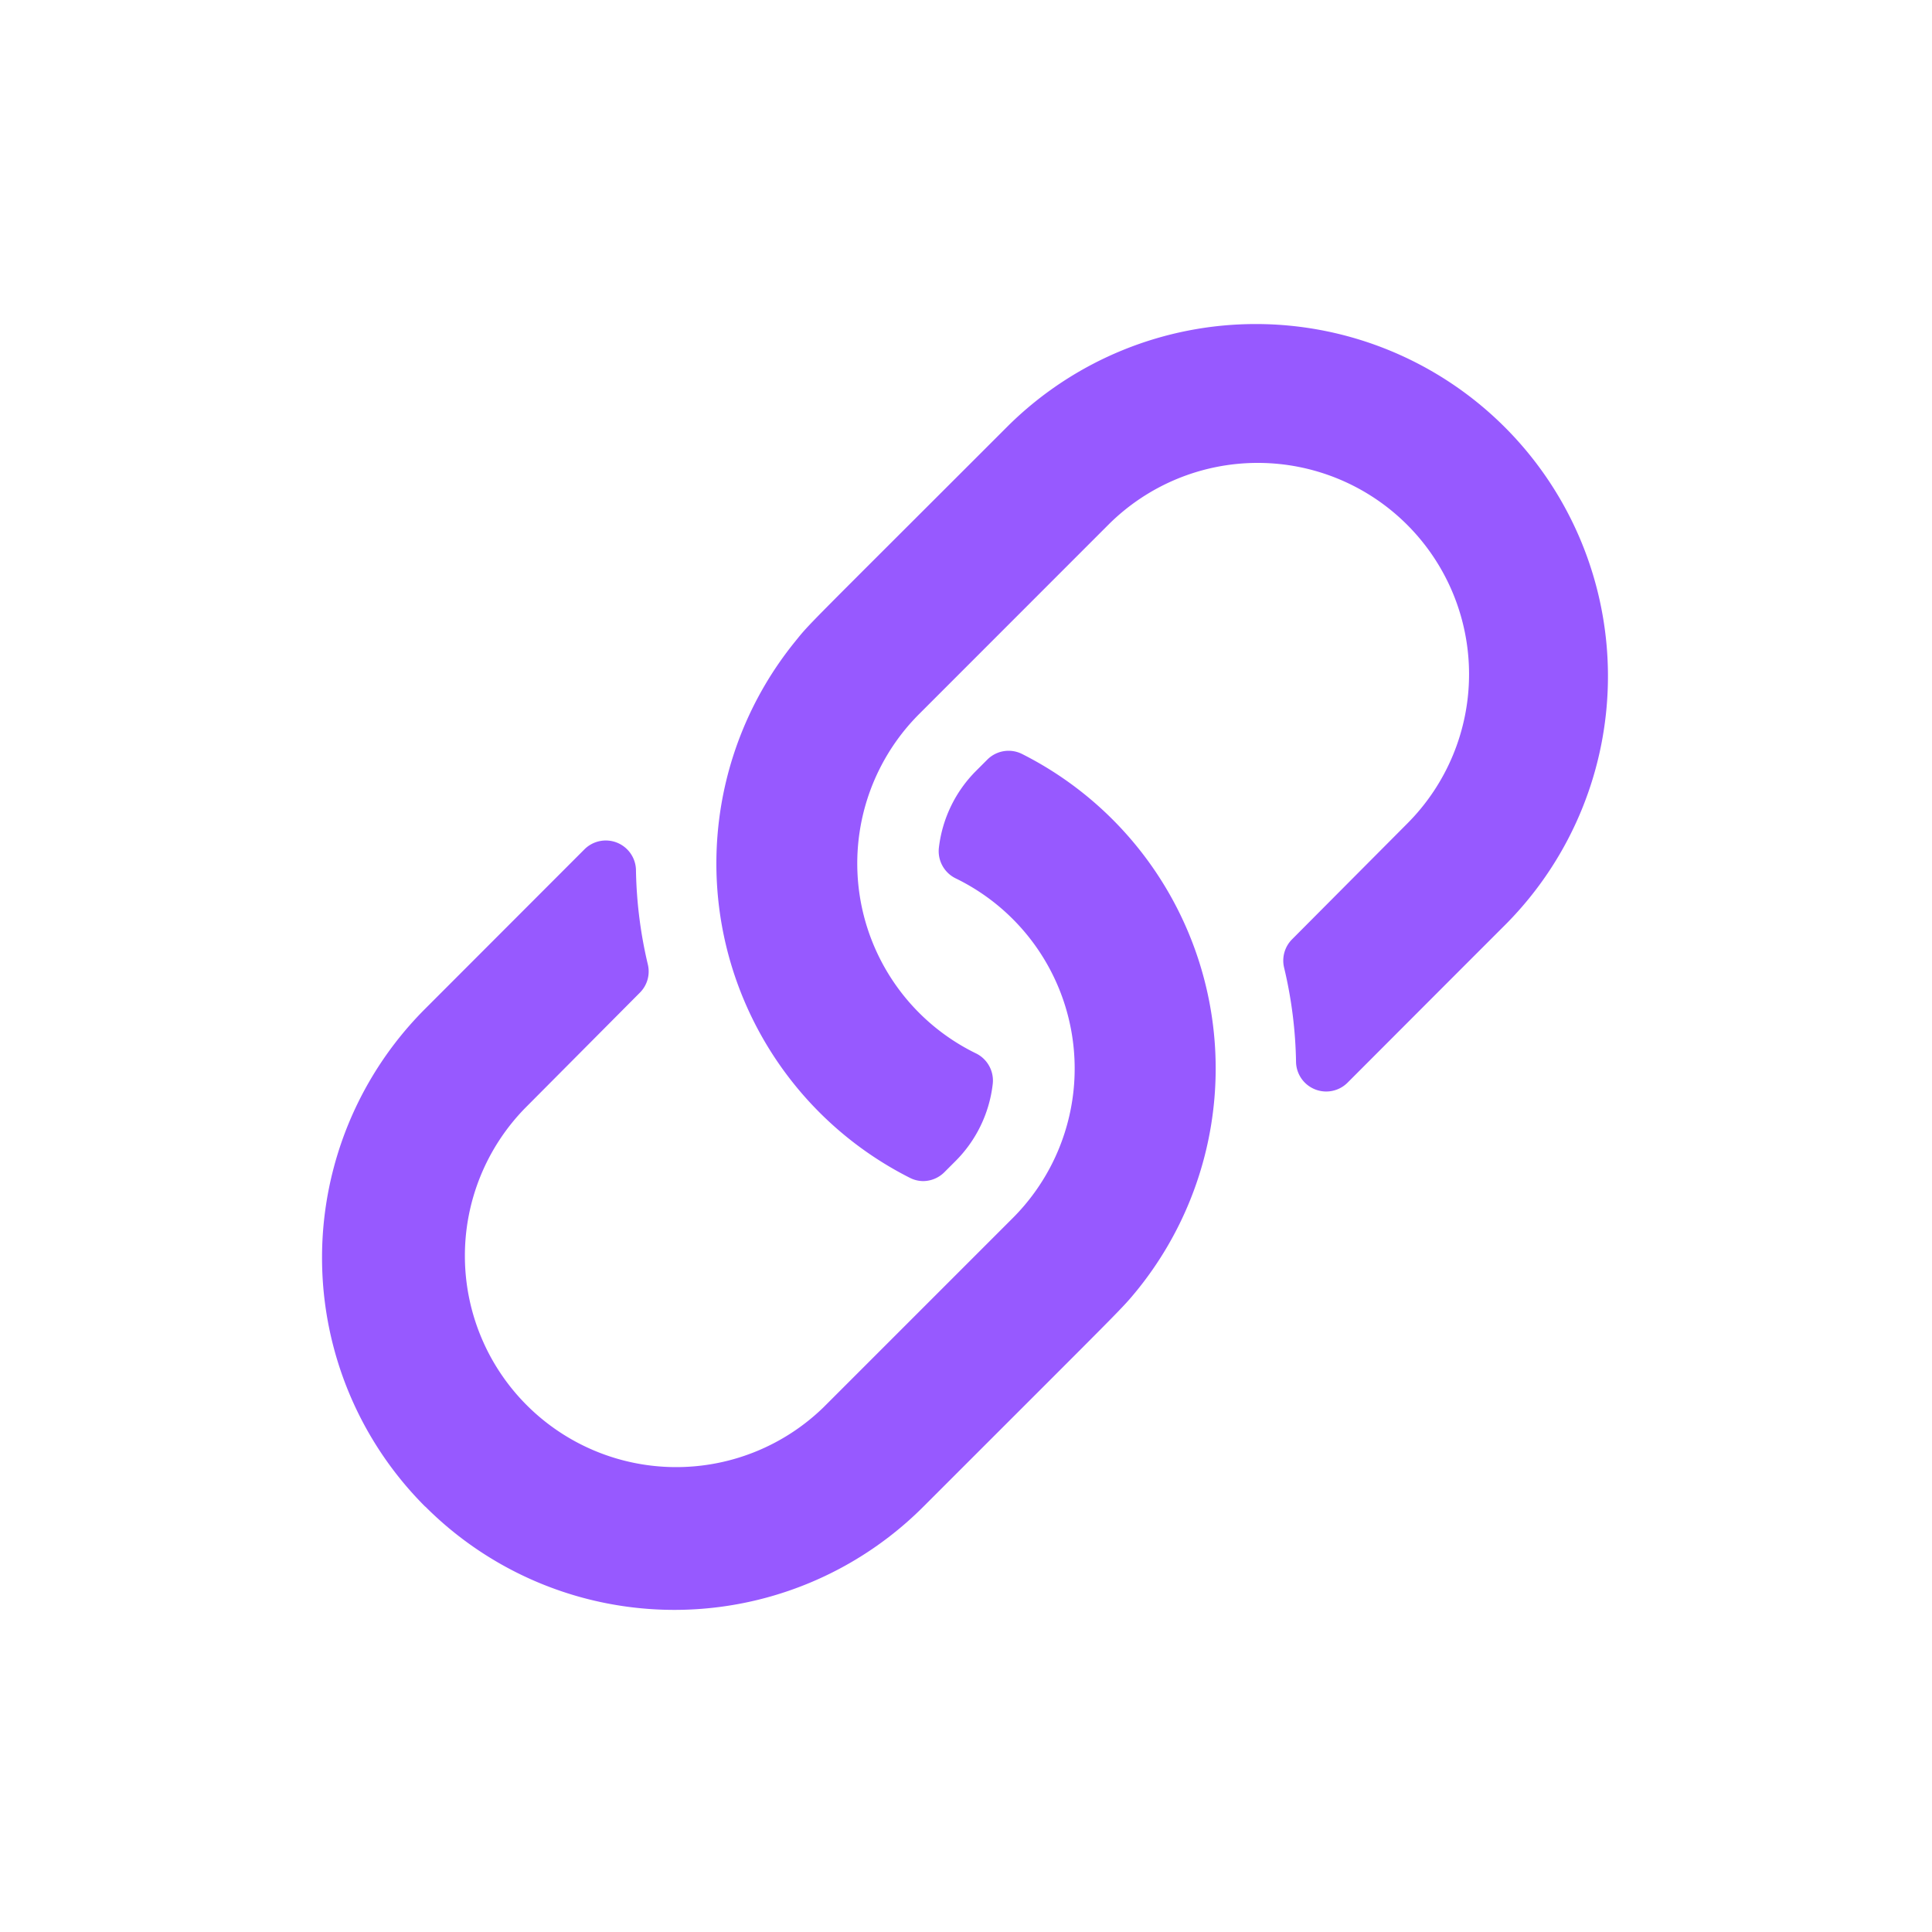 <svg id="link_icon" data-name="link icon" xmlns="http://www.w3.org/2000/svg" width="24" height="24" viewBox="0 0 24 24">
  <rect id="Rectangle_3765" data-name="Rectangle 3765" width="24" height="24" fill="none"/>
  <g id="Group_26446" data-name="Group 26446" transform="translate(-4 -12)">
    <g id="link-regular" transform="translate(8 16)">
      <path id="Shape" d="M1.283,14.717a4.372,4.372,0,0,1,0-6.187L3.264,6.547A.375.375,0,0,1,3.9,6.8a5.449,5.449,0,0,0,.148,1.182.372.372,0,0,1-.1.35L2.52,9.768A2.625,2.625,0,0,0,6.232,13.48l2.35-2.35a2.627,2.627,0,0,0-.713-4.22.376.376,0,0,1-.205-.386,1.615,1.615,0,0,1,.463-.95l.137-.137a.373.373,0,0,1,.43-.072,4.375,4.375,0,0,1,1.431,6.663c-.2.242-.087.121-2.654,2.688a4.372,4.372,0,0,1-6.187,0Zm6.023-4.084a4.374,4.374,0,0,1-1.43-6.662c.195-.242.087-.121,2.654-2.688A4.375,4.375,0,0,1,14.717,7.47c-1.024,1.024-1.62,1.622-1.981,1.983A.375.375,0,0,1,12.1,9.2a5.408,5.408,0,0,0-.149-1.182.375.375,0,0,1,.1-.35L13.48,6.232A2.625,2.625,0,0,0,9.768,2.519L7.418,4.87a2.625,2.625,0,0,0,.713,4.219.376.376,0,0,1,.2.386,1.612,1.612,0,0,1-.463.95l-.137.137a.376.376,0,0,1-.266.11A.366.366,0,0,1,7.306,10.633Z" transform="translate(0 0)" fill="#9759ff"/>
    </g>
    <rect id="Rectangle_3778" data-name="Rectangle 3778" width="20" height="20" transform="translate(6 14)" fill="none"/>
  </g>
</svg>
